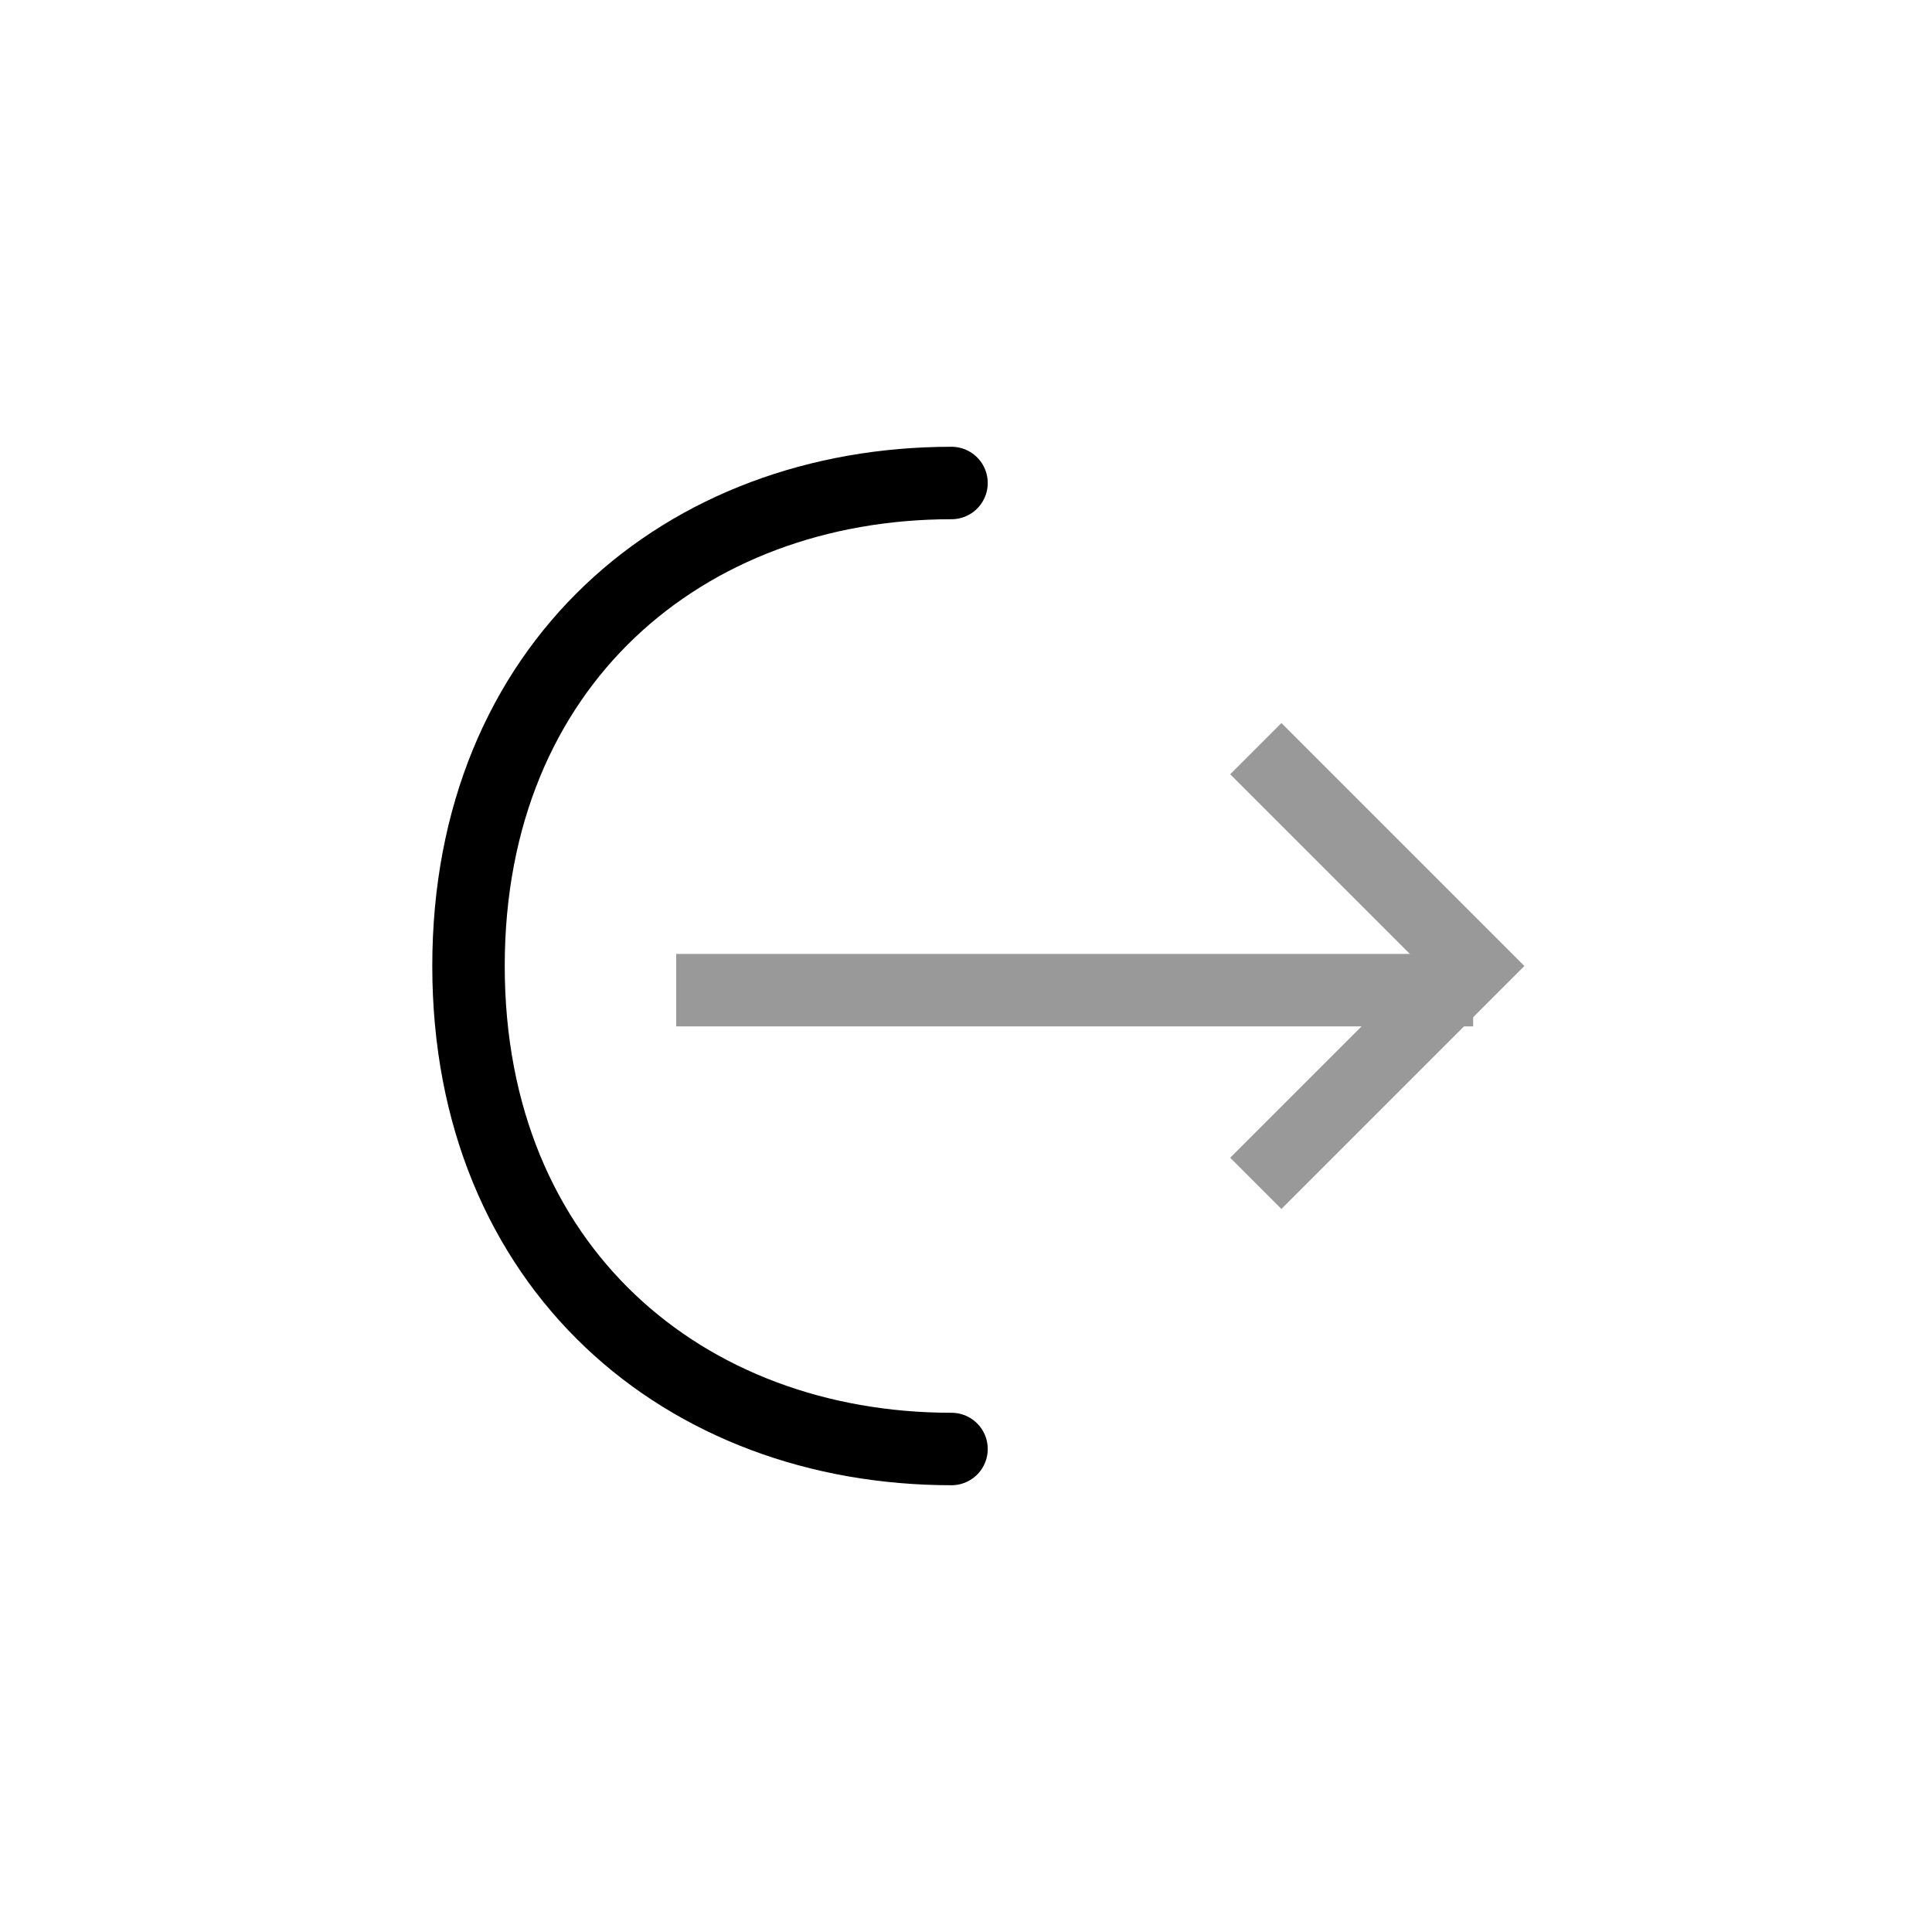 <svg viewBox="0 0 40 40" fill="none" xmlns="http://www.w3.org/2000/svg">
<path d="M19.7 30C14.175 30 9.7 26.25 9.7 20C9.7 13.75 14.175 10 19.7 10" stroke="currentColor" stroke-width="1.5" stroke-miterlimit="10" stroke-linecap="round" stroke-linejoin="round"/>
<g opacity="0.4">
<path d="M14 20.5H30.5" stroke="currentColor" stroke-width="1.5"/>
<path d="M26 15.5L30.5 20L26 24.5" stroke="currentColor" stroke-width="1.5"/>
</g>
</svg>

